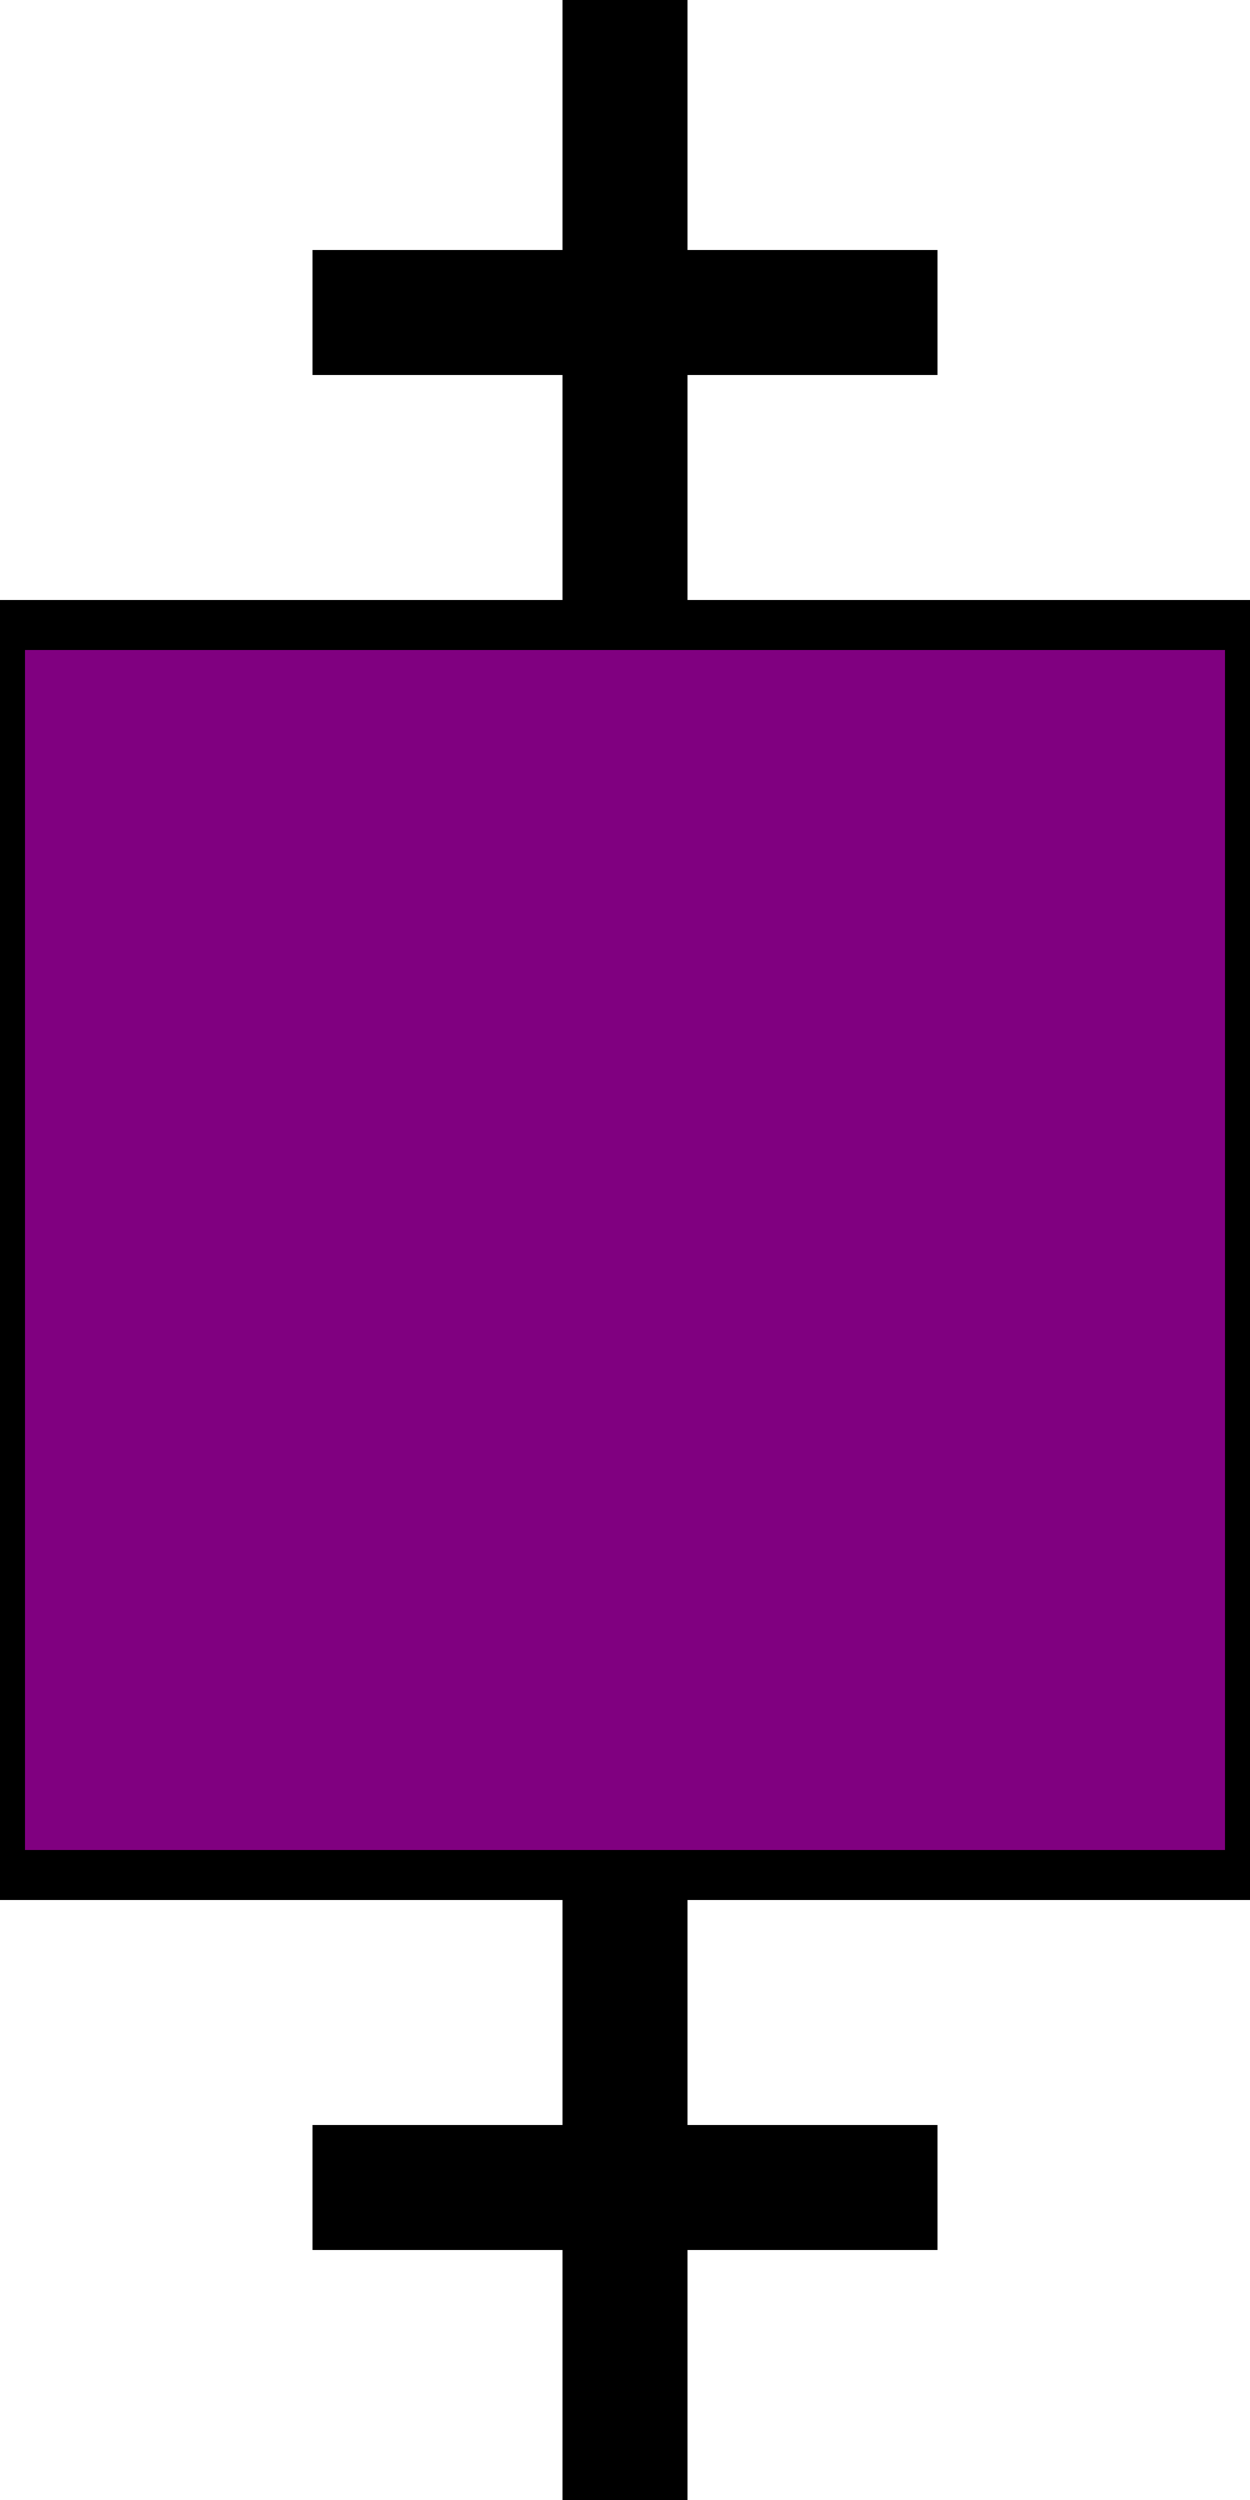 <?xml version="1.0" encoding="UTF-8"?>
<svg xmlns="http://www.w3.org/2000/svg" xmlns:svg="http://www.w3.org/2000/svg" width="16" height="32" viewBox="0 0 100 200">
  <g>
    <title>square_d</title>
    <rect height="100" width="100" x="0" y="50" stroke="black" stroke-width="4" fill="rgb(128,0,128)"/>
    <rect height="50" width="10" x="45" y="0" fill="rgb(0,0,0)"/>
    <rect height="10" width="50" x="25" y="20" fill="rgb(0,0,0)"/>
    <rect height="50" width="10" x="45" y="150" fill="rgb(0,0,0)"/>
    <rect height="10" width="50" x="25" y="170" fill="rgb(0,0,0)"/>
  </g>
</svg>
